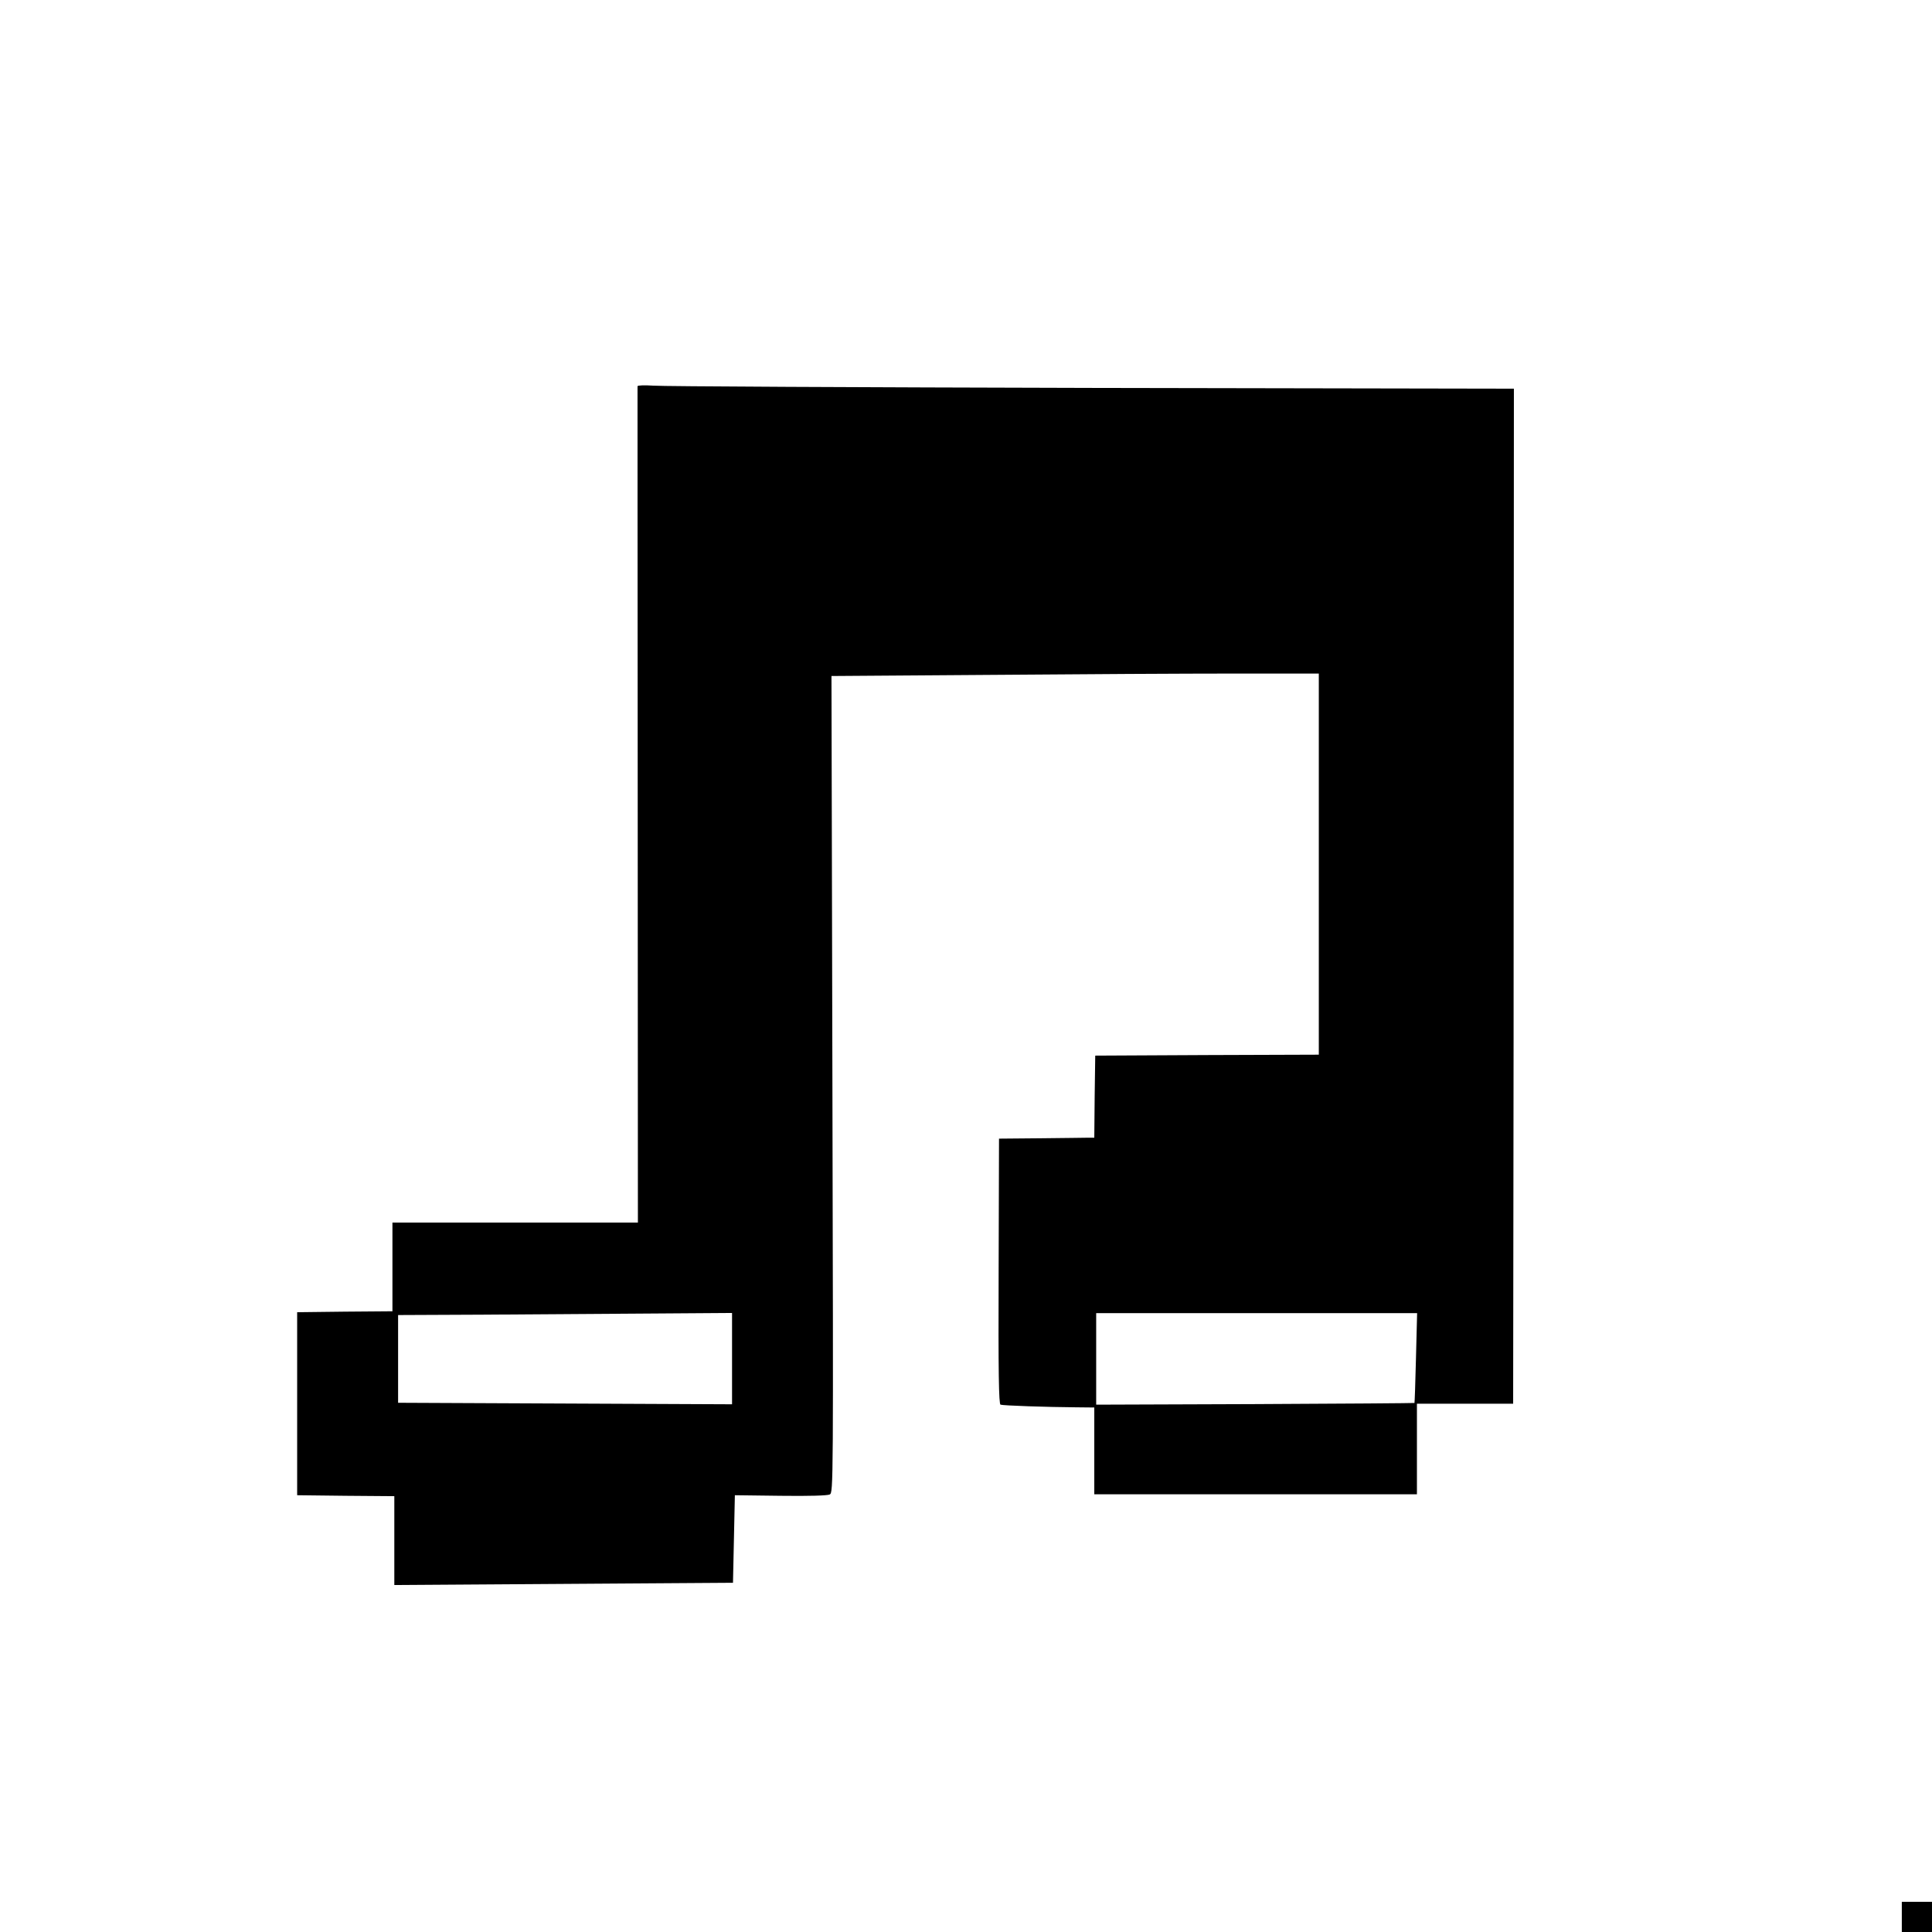 <?xml version="1.0" standalone="no"?>
<!DOCTYPE svg PUBLIC "-//W3C//DTD SVG 20010904//EN"
 "http://www.w3.org/TR/2001/REC-SVG-20010904/DTD/svg10.dtd">
<svg version="1.0" xmlns="http://www.w3.org/2000/svg"
 width="1024pt" height="1024pt" viewBox="0 0 1024 1024"
 preserveAspectRatio="xMidYMid meet">
<g transform="translate(0,1024) scale(0.1,-0.1)"
fill="#000000" stroke="none">
<path d="M3379 8193 c0 -4 0 -1004 1 -2220 l1 -2213 -650 0 -651 0 0 -235 0
-235 -252 -2 -253 -3 0 -485 0 -485 258 -3 257 -2 0 -236 0 -235 898 6 897 6
5 232 5 232 242 -3 c152 -2 249 1 261 7 19 10 19 50 14 2174 l-5 2164 843 6
c464 4 1045 7 1292 7 l448 0 0 -1010 0 -1010 -592 -2 -593 -3 -3 -217 -2 -218
-28 0 c-15 0 -128 -2 -252 -3 l-225 -2 -2 -703 c-2 -541 1 -704 10 -707 13 -5
250 -13 400 -14 l97 -1 0 -230 0 -230 855 0 855 0 0 240 0 240 255 0 255 0 1
818 c1 449 2 1660 2 2689 l1 1873 -2240 4 c-1231 3 -2276 8 -2321 12 -46 3
-83 2 -84 -3z m501 -5154 l0 -242 -885 4 -885 4 0 232 0 233 448 2 c246 2 644
4 885 6 l437 3 0 -242z m3625 4 c-3 -130 -7 -238 -8 -239 -1 -1 -381 -4 -844
-6 l-843 -3 0 242 0 243 850 0 851 0 -6 -237z"/>
<path d="M10080 80 l0 -80 80 0 80 0 0 80 0 80 -80 0 -80 0 0 -80z"/>
</g>
</svg>
